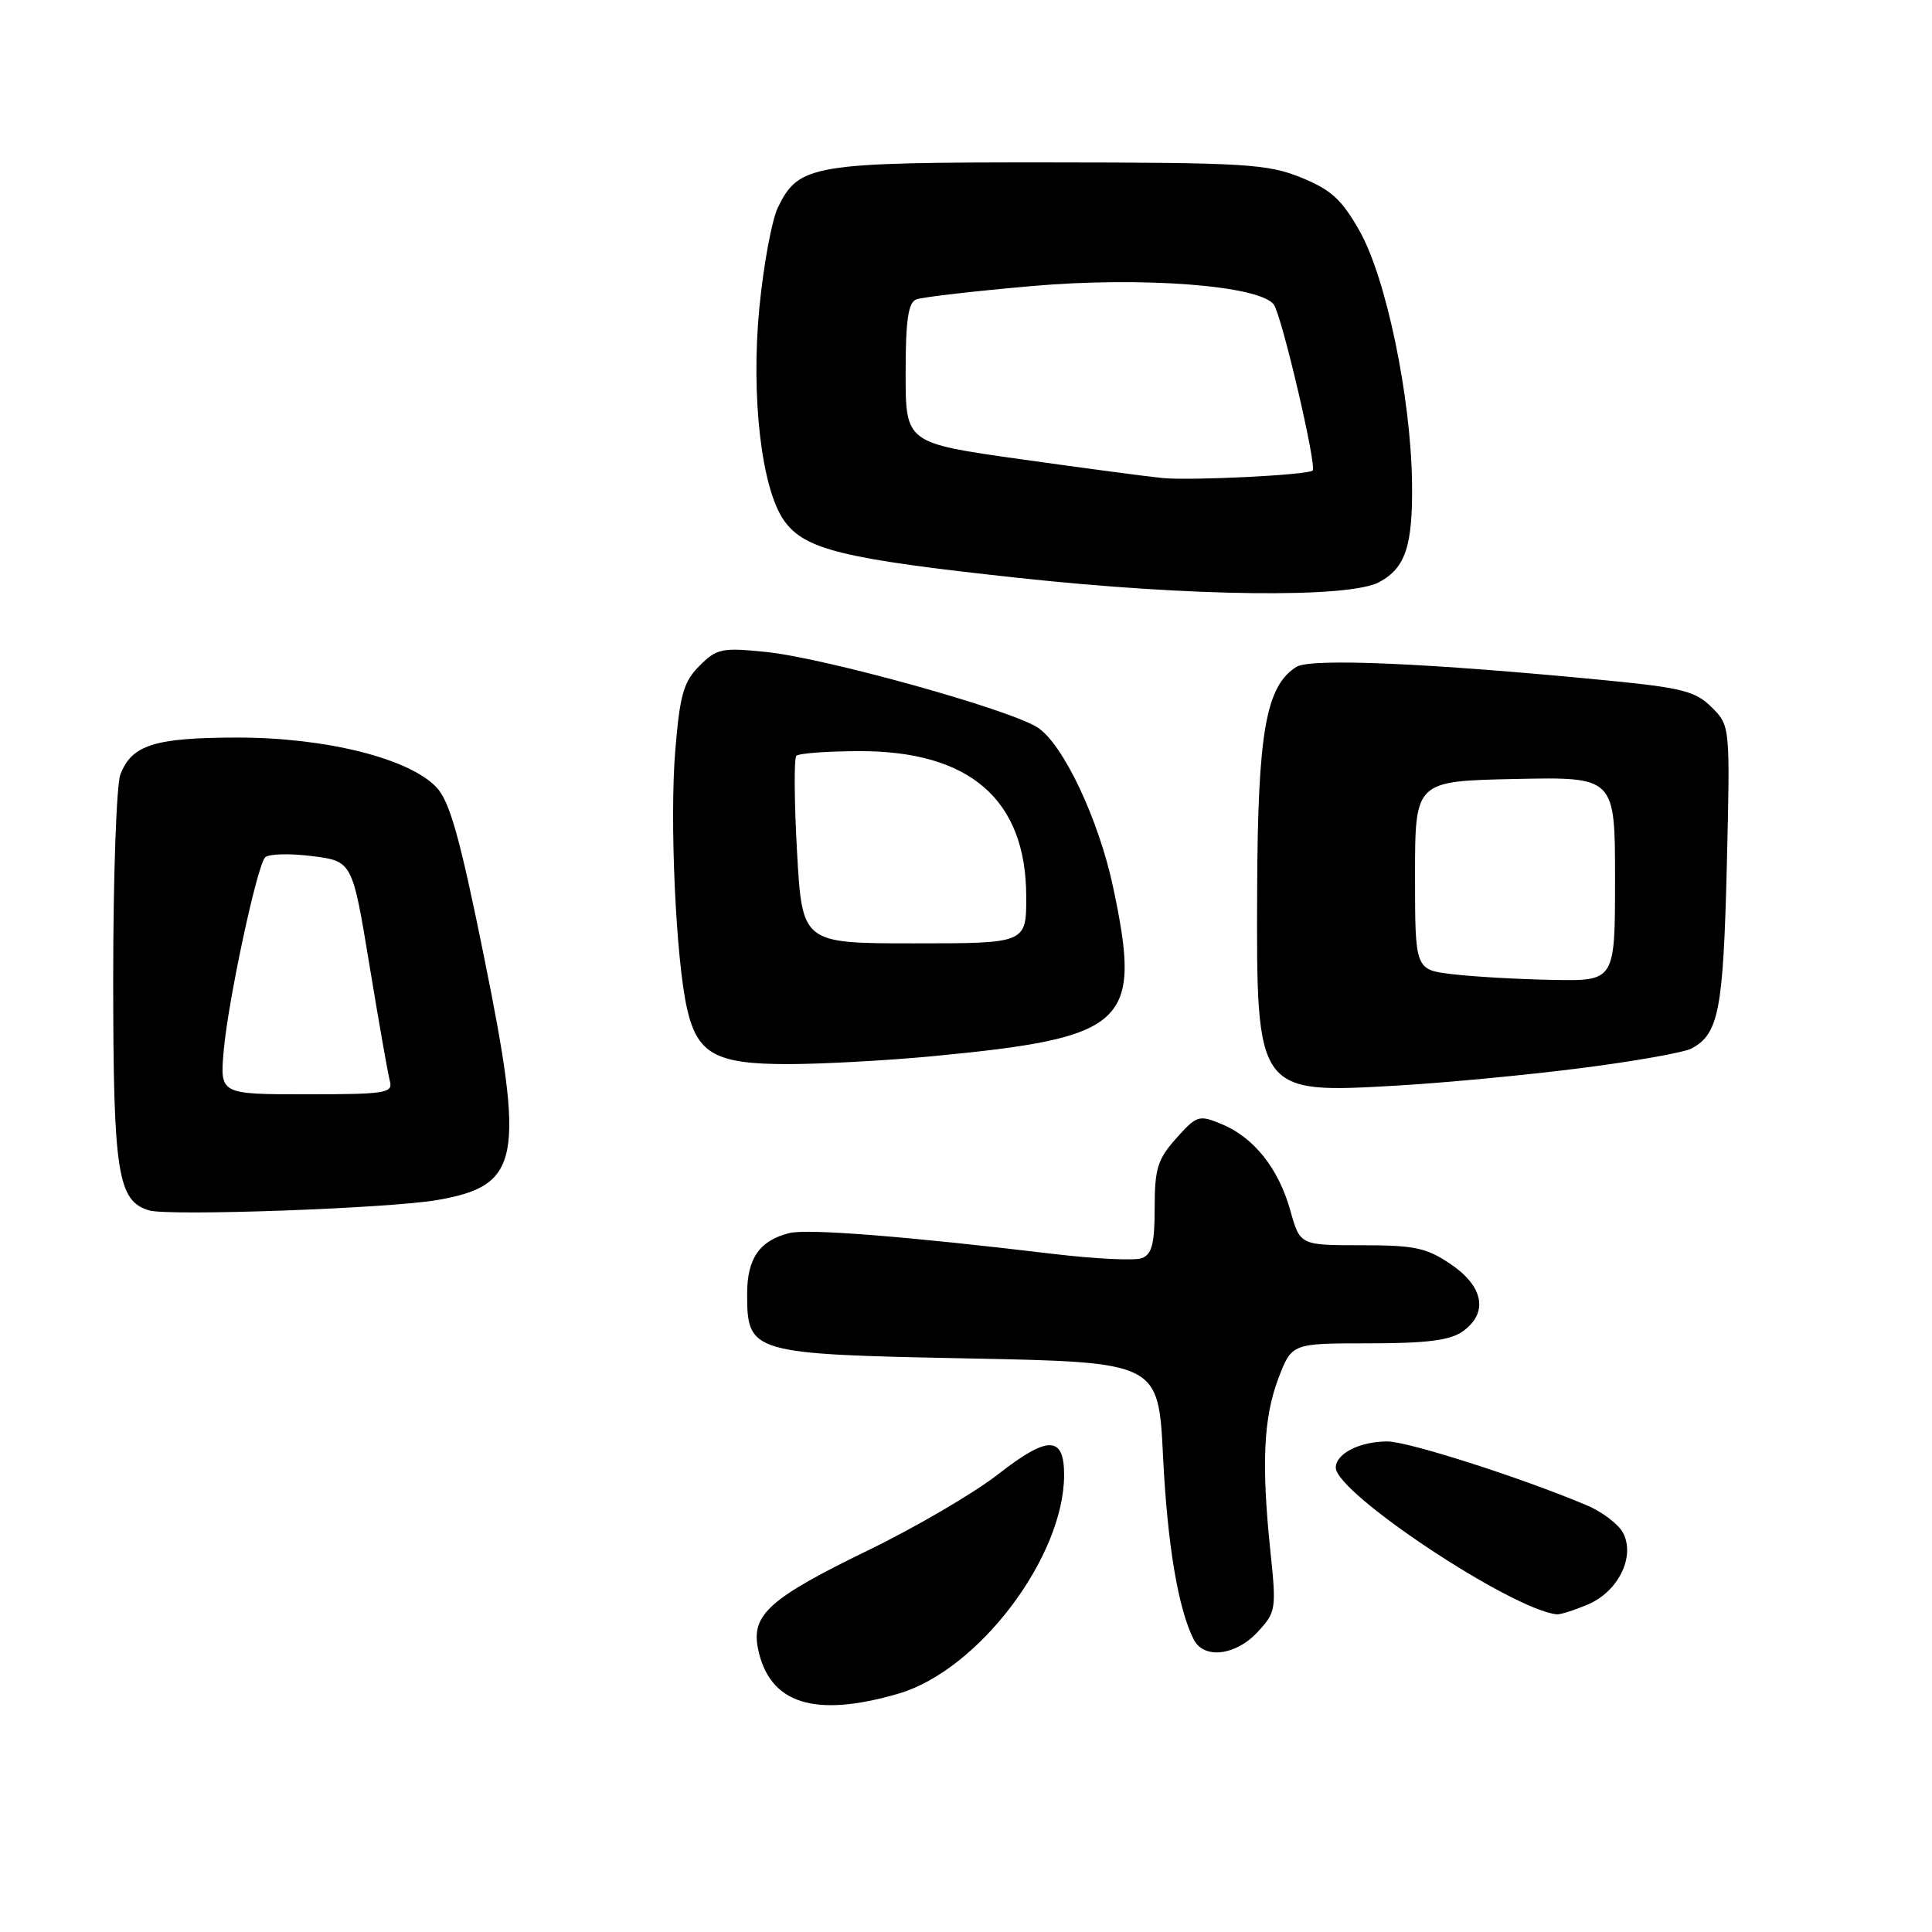 <?xml version="1.0" encoding="UTF-8" standalone="no"?>
<!DOCTYPE svg PUBLIC "-//W3C//DTD SVG 1.1//EN" "http://www.w3.org/Graphics/SVG/1.1/DTD/svg11.dtd" >
<svg xmlns="http://www.w3.org/2000/svg" xmlns:xlink="http://www.w3.org/1999/xlink" version="1.1" viewBox="0 0 256 256">
 <g >
 <path fill="currentColor"
d=" M 119.07 224.41 C 129.64 221.32 141.00 206.30 141.00 195.43 C 141.00 190.22 138.86 190.19 132.28 195.33 C 129.10 197.82 121.33 202.37 115.00 205.44 C 102.00 211.76 99.54 213.95 100.43 218.41 C 101.90 225.75 107.89 227.68 119.07 224.41 Z  M 166.63 216.26 C 169.08 213.62 169.14 213.26 168.33 205.51 C 167.13 193.94 167.42 187.81 169.41 182.60 C 171.17 178.00 171.17 178.00 181.36 178.00 C 188.97 178.00 192.12 177.61 193.78 176.44 C 197.23 174.03 196.63 170.50 192.27 167.54 C 189.03 165.33 187.46 165.00 180.40 165.00 C 172.26 165.00 172.26 165.00 170.97 160.38 C 169.41 154.82 166.15 150.72 161.88 148.95 C 158.86 147.70 158.58 147.79 155.86 150.83 C 153.39 153.60 153.00 154.84 153.00 160.05 C 153.00 164.77 152.64 166.20 151.31 166.71 C 150.38 167.07 145.10 166.81 139.56 166.15 C 120.20 163.83 107.00 162.78 104.58 163.39 C 100.65 164.38 99.00 166.75 99.00 171.42 C 99.00 179.30 99.43 179.43 128.35 180.00 C 153.50 180.50 153.50 180.50 154.11 193.00 C 154.69 204.71 156.11 213.18 158.18 217.25 C 159.52 219.88 163.73 219.39 166.63 216.26 Z  M 210.36 212.62 C 214.43 210.92 216.73 206.24 215.05 203.09 C 214.43 201.94 212.26 200.29 210.21 199.44 C 201.50 195.77 186.58 191.00 183.84 191.00 C 180.17 191.00 177.00 192.61 177.00 194.47 C 177.00 197.83 200.22 213.25 206.28 213.91 C 206.71 213.96 208.55 213.38 210.36 212.62 Z  M 57.94 159.01 C 68.96 157.09 69.60 153.72 64.10 126.60 C 60.94 110.99 59.59 106.19 57.85 104.34 C 54.23 100.49 43.15 97.72 31.42 97.73 C 20.46 97.75 17.45 98.70 15.95 102.63 C 15.43 104.00 15.00 116.15 15.00 129.61 C 15.00 155.41 15.57 159.12 19.74 160.38 C 22.33 161.17 51.61 160.12 57.94 159.01 Z  M 209.41 141.54 C 216.51 140.64 223.14 139.46 224.14 138.93 C 227.74 137.00 228.34 133.87 228.81 114.83 C 229.26 96.17 229.26 96.17 226.81 93.72 C 224.68 91.59 222.91 91.14 212.93 90.16 C 189.31 87.86 173.69 87.18 171.79 88.36 C 167.74 90.89 166.66 97.02 166.58 117.88 C 166.47 144.93 166.47 144.93 185.19 143.84 C 191.41 143.48 202.31 142.45 209.41 141.54 Z  M 123.50 139.96 C 149.46 137.48 151.34 135.72 147.50 117.59 C 145.60 108.60 140.89 98.63 137.51 96.41 C 133.86 94.02 109.34 87.19 101.52 86.39 C 95.65 85.79 94.98 85.93 92.69 88.22 C 90.58 90.33 90.09 92.02 89.48 99.42 C 88.71 108.61 89.55 127.06 91.03 133.62 C 92.39 139.65 94.83 141.00 104.36 141.00 C 108.84 141.00 117.45 140.53 123.50 139.96 Z  M 182.74 77.14 C 186.25 75.26 187.22 72.30 187.10 63.86 C 186.93 52.51 183.66 36.83 180.17 30.64 C 177.79 26.42 176.39 25.15 172.39 23.52 C 167.92 21.72 165.04 21.54 139.00 21.52 C 107.60 21.50 105.84 21.79 103.07 27.51 C 102.27 29.15 101.17 35.12 100.62 40.78 C 99.48 52.53 100.90 64.79 103.91 69.00 C 106.64 72.83 111.68 74.06 135.00 76.58 C 157.82 79.05 178.71 79.29 182.74 77.14 Z  M 29.64 139.25 C 30.21 132.70 34.00 114.94 35.11 113.63 C 35.52 113.14 38.29 113.06 41.27 113.43 C 46.68 114.10 46.68 114.10 48.94 127.80 C 50.18 135.34 51.40 142.29 51.66 143.25 C 52.09 144.84 51.10 145.00 40.64 145.00 C 29.14 145.00 29.14 145.00 29.64 139.25 Z  M 192.50 129.09 C 187.50 128.50 187.50 128.50 187.50 116.00 C 187.50 103.50 187.50 103.50 200.75 103.22 C 214.00 102.94 214.00 102.94 214.00 116.47 C 214.00 130.00 214.00 130.00 205.75 129.84 C 201.21 129.76 195.25 129.42 192.50 129.09 Z  M 105.61 112.87 C 105.24 106.20 105.20 100.47 105.52 100.15 C 105.85 99.82 109.58 99.54 113.81 99.53 C 128.49 99.48 135.95 105.94 135.98 118.75 C 136.00 125.00 136.00 125.00 121.15 125.00 C 106.30 125.00 106.30 125.00 105.61 112.87 Z  M 154.00 63.34 C 152.07 63.15 143.64 62.03 135.25 60.85 C 120.00 58.70 120.00 58.70 120.00 49.45 C 120.00 42.41 120.34 40.09 121.42 39.67 C 122.20 39.37 129.06 38.58 136.67 37.91 C 151.25 36.62 166.88 37.81 168.78 40.35 C 169.83 41.75 174.53 61.83 173.93 62.35 C 173.24 62.95 157.84 63.71 154.00 63.34 Z "/>
</g>
</svg>
